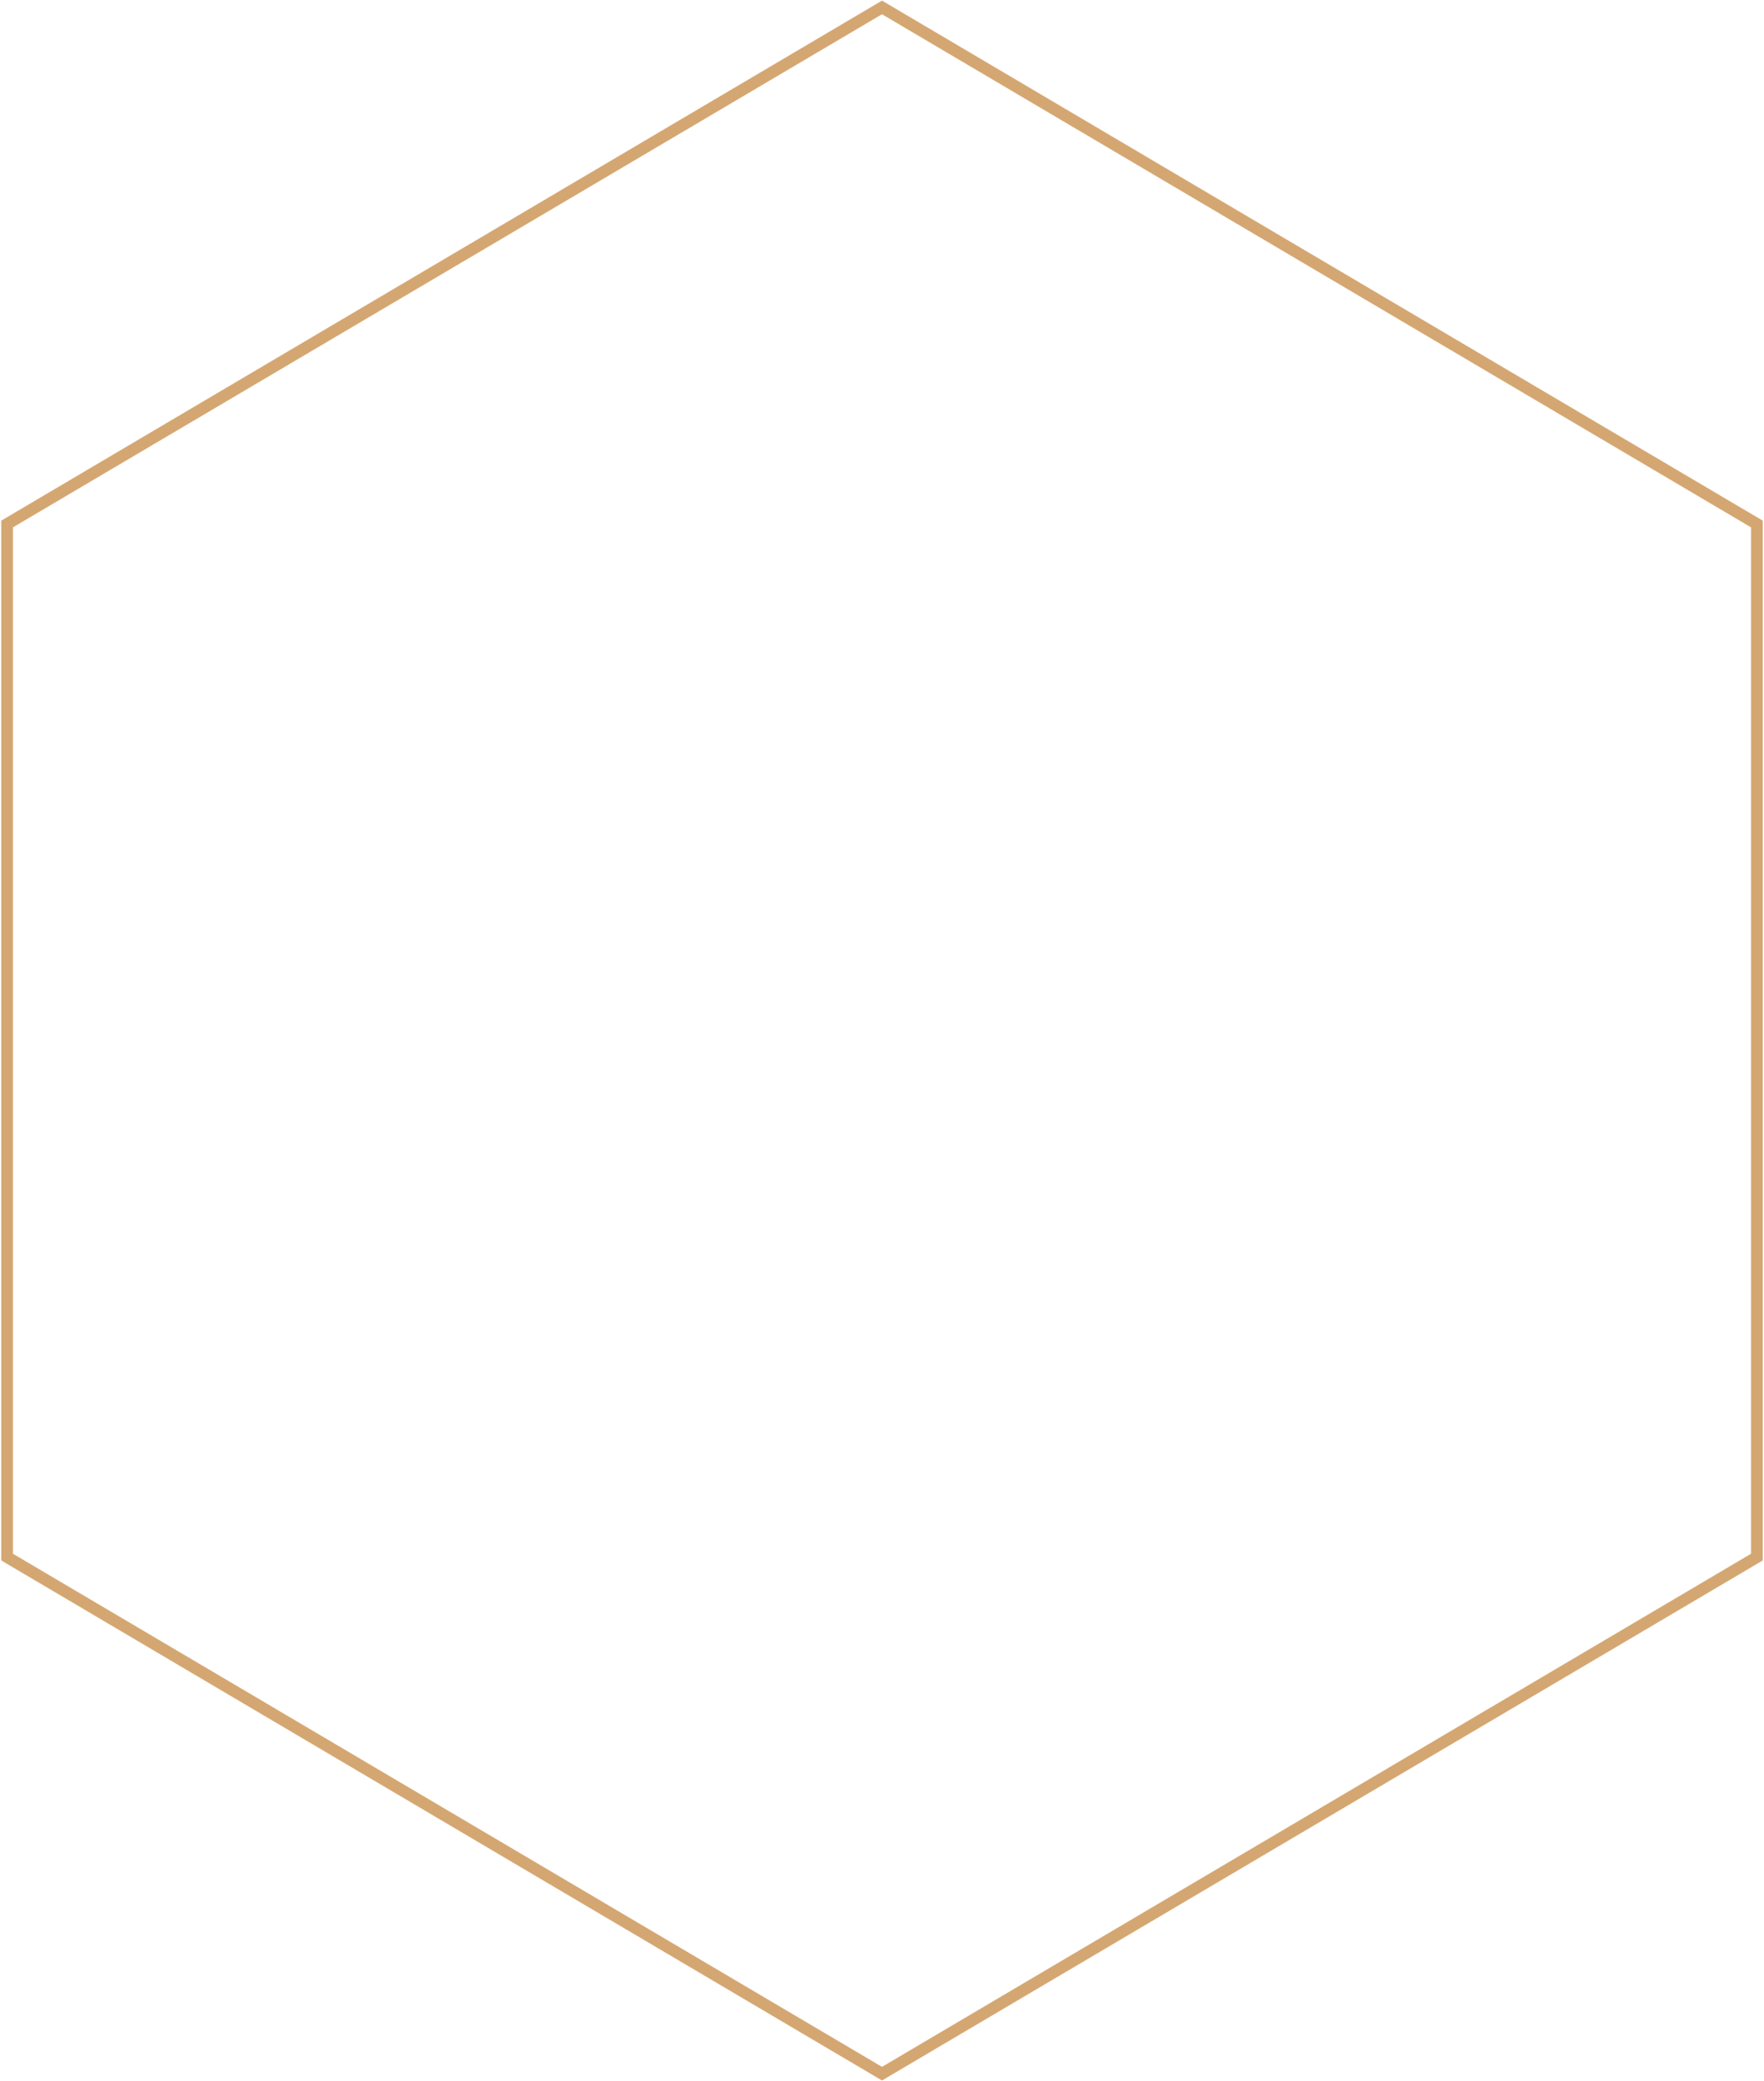 <?xml version="1.0" encoding="UTF-8" standalone="no"?>
<svg xmlns="http://www.w3.org/2000/svg" viewBox="-1.212 -1.266 300.609 354.615" role="img" preserveAspectRatio="none" style="stroke-width: 2px;">
    <g>
        <path d="M298.185 264.061l-149.093 88.021L0 264.061V88.021L149.092 0l149.093 88.021v176.04z" fill="transparent" stroke="#d4a772" stroke-width="2"></path>
    </g>
</svg>